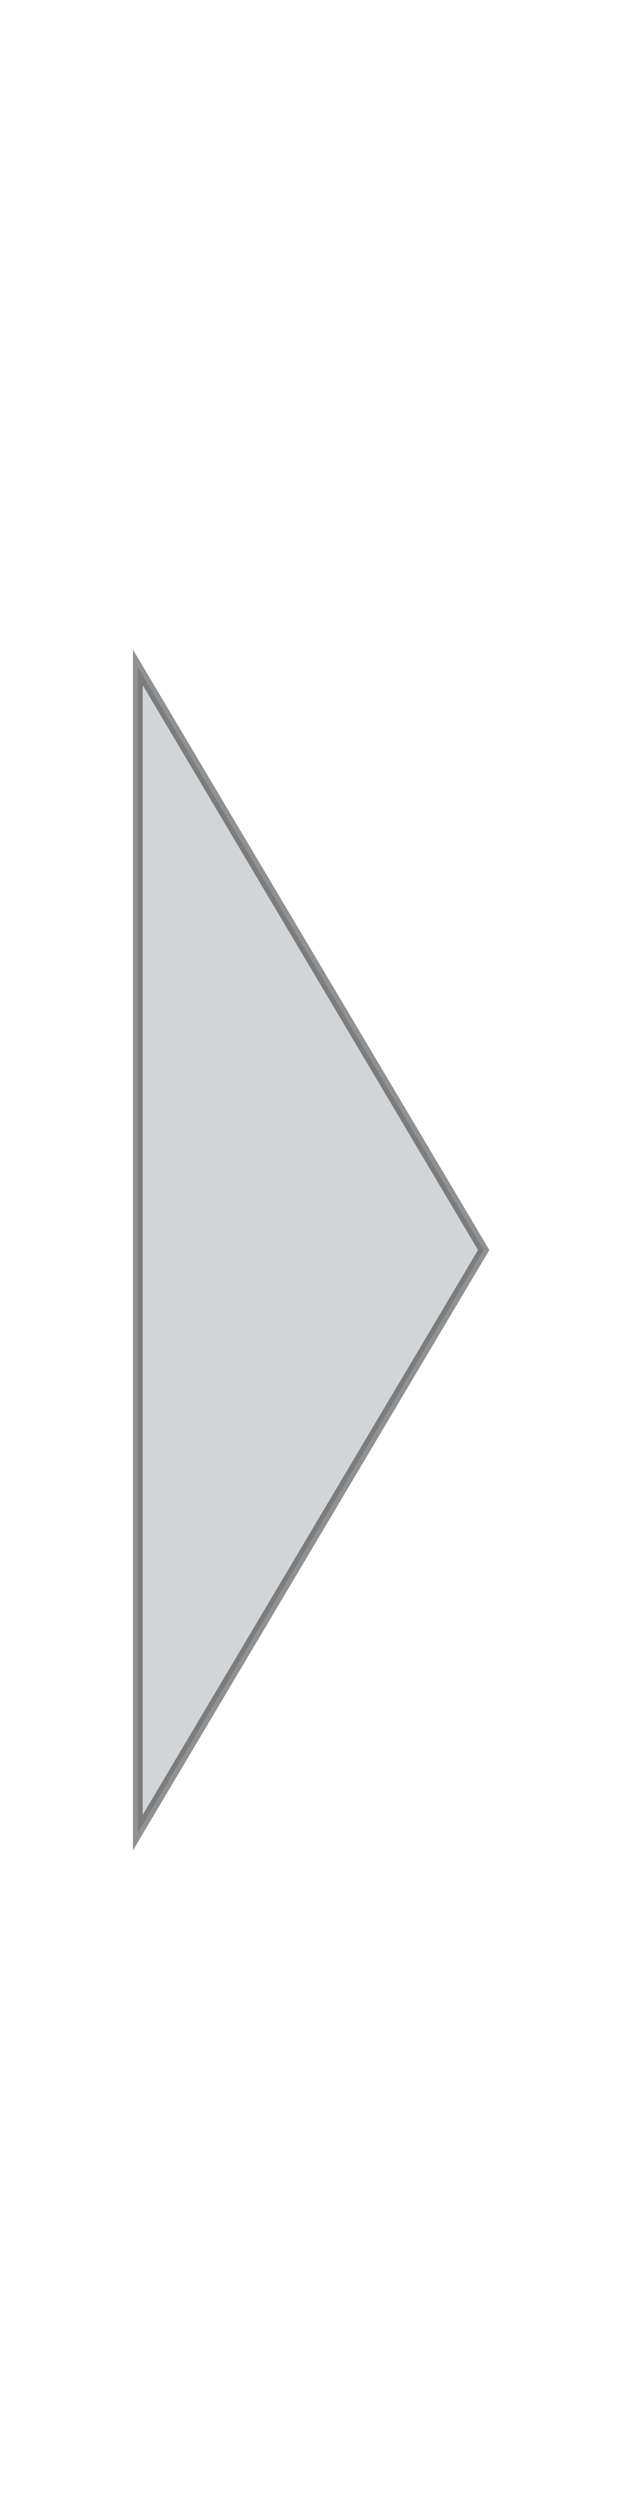 <?xml version="1.0" encoding="UTF-8" standalone="no"?>
<!-- Created with Inkscape (http://www.inkscape.org/) -->

<svg
   xmlns:dc="http://purl.org/dc/elements/1.1/"
   xmlns:cc="http://creativecommons.org/ns#"
   xmlns:rdf="http://www.w3.org/1999/02/22-rdf-syntax-ns#"
   xmlns:svg="http://www.w3.org/2000/svg"
   xmlns="http://www.w3.org/2000/svg"
   xmlns:sodipodi="http://sodipodi.sourceforge.net/DTD/sodipodi-0.dtd"
   xmlns:inkscape="http://www.inkscape.org/namespaces/inkscape"
   width="64"
   height="256"
   id="svg2"
   version="1.1"
   inkscape:version="0.48.2 r9819"
   sodipodi:docname="bp.pageright.svg">
  <defs
     id="defs4" />
  <sodipodi:namedview
     id="base"
     pagecolor="#ffffff"
     bordercolor="#666666"
     borderopacity="1.0"
     inkscape:pageopacity="0.0"
     inkscape:pageshadow="2"
     inkscape:zoom="0.98994949"
     inkscape:cx="-149.26917"
     inkscape:cy="115.93898"
     inkscape:document-units="px"
     inkscape:current-layer="layer1"
     showgrid="false"
     inkscape:window-width="1280"
     inkscape:window-height="752"
     inkscape:window-x="2"
     inkscape:window-y="1"
     inkscape:window-maximized="0" />
  <g
     inkscape:label="Layer 1"
     inkscape:groupmode="layer"
     id="layer1"
     transform="translate(0,-796.362)">
    <path
       style="fill:#232529;fill-opacity:0.196;stroke:#232529;stroke-opacity:0.502"
       d="m 14.112,864.7 35.416,59.662 -35.416,59.662 z"
       id="path2983"
       inkscape:connector-curvature="0"
       sodipodi:nodetypes="cccc" />
    <rect
       style="opacity:0.892;fill:none;fill-opacity:1;stroke:none"
       id="rect3886"
       width="61.619"
       height="257.589"
       x="1.01"
       y="0.431"
       transform="translate(0,796.362)"
       rx="43.437"
       ry="43.437" />
  </g>
</svg>
